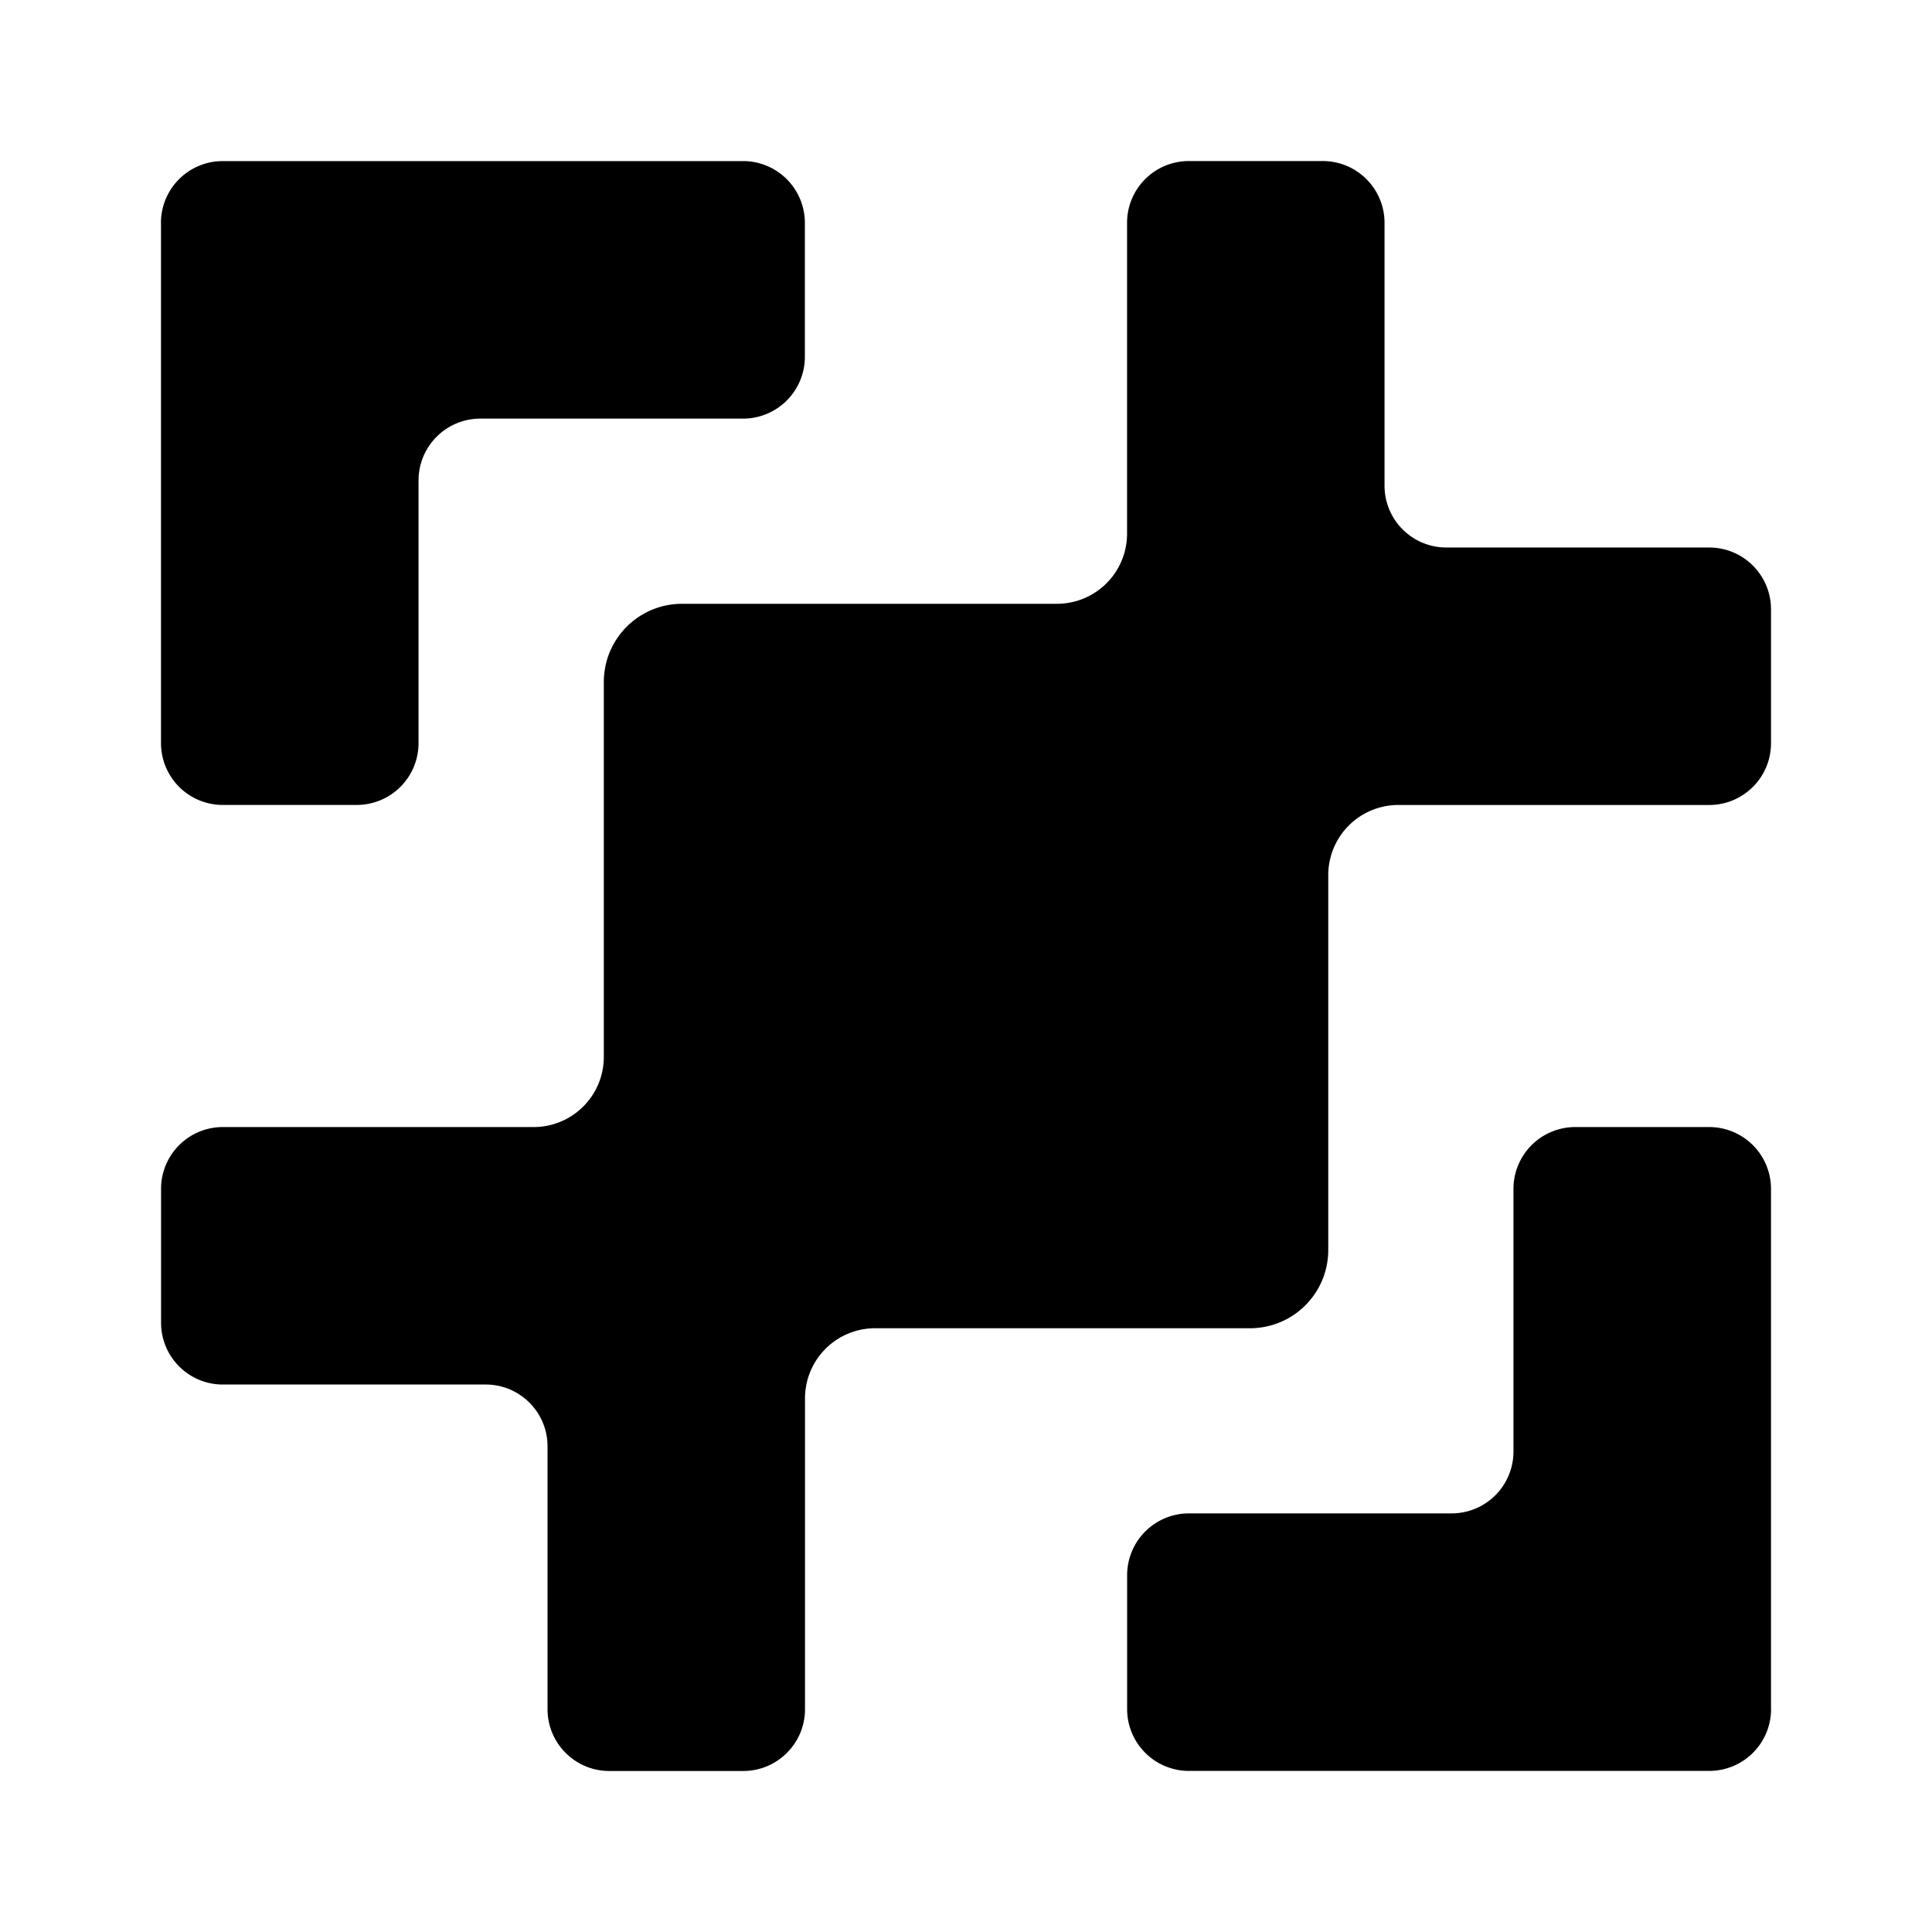 <?xml version="1.0" encoding="UTF-8" standalone="no"?>
<svg
   viewBox="0 0 24 24"
   version="1.1"
   id="svg1"
   sodipodi:docname="action.svg"
   inkscape:version="1.3.2 (091e20e, 2023-11-25, custom)"
   xmlns:inkscape="http://www.inkscape.org/namespaces/inkscape"
   xmlns:sodipodi="http://sodipodi.sourceforge.net/DTD/sodipodi-0.dtd"
   xmlns="http://www.w3.org/2000/svg"
   xmlns:svg="http://www.w3.org/2000/svg">
  <defs
     id="defs1">
    <inkscape:path-effect
       effect="fillet_chamfer"
       id="path-effect24"
       is_visible="true"
       lpeversion="1"
       nodesatellites_param="F,0,0,1,0,0,0,1 @ F,0,0,1,0,0,0,1 @ F,0,1,1,0,1.089,0,1 @ F,0,0,1,0,0,0,1 @ F,0,0,1,0,0,0,1 @ F,0,0,1,0,1.089,0,1 @ F,0,0,1,0,0,0,1 @ F,0,0,1,0,0,0,1 @ F,0,0,1,0,0,0,1 @ F,0,0,1,0,0,0,1 @ F,0,0,1,0,0,0,1 @ F,0,0,1,0,0,0,1 @ F,0,0,1,0,0,0,1 @ F,0,0,1,0,0,0,1 @ F,0,0,1,0,0,0,1 @ F,0,0,1,0,0,0,1 @ F,0,1,1,0,1.089,0,1 @ F,0,0,1,0,0,0,1 @ F,0,0,1,0,0,0,1 @ F,0,1,1,0,1.089,0,1 @ F,0,0,1,0,0,0,1 @ F,0,0,1,0,0,0,1 @ F,0,0,1,0,0,0,1 @ F,0,0,1,0,0,0,1 @ F,0,0,1,0,0,0,1 @ F,0,0,1,0,0,0,1 @ F,0,0,1,0,0,0,1 @ F,0,0,1,0,0,0,1"
       radius="0"
       unit="px"
       method="auto"
       mode="F"
       chamfer_steps="1"
       flexible="false"
       use_knot_distance="true"
       apply_no_radius="true"
       apply_with_radius="true"
       only_selected="false"
       hide_knots="false" />
    <inkscape:path-effect
       effect="fillet_chamfer"
       id="path-effect23"
       is_visible="true"
       lpeversion="1"
       nodesatellites_param="F,0,1,1,0,0.507,0,1 @ F,0,1,1,0,0.507,0,1 @ F,0,1,1,0,0.507,0,1 @ F,0,1,1,0,0.507,0,1 @ F,0,1,1,0,0.507,0,1 @ F,0,1,1,0,0.507,0,1 @ F,0,1,1,0,0.507,0,1 @ F,0,0,1,0,0.507,0,1"
       radius="0"
       unit="px"
       method="auto"
       mode="F"
       chamfer_steps="1"
       flexible="false"
       use_knot_distance="true"
       apply_no_radius="true"
       apply_with_radius="true"
       only_selected="false"
       hide_knots="false" />
    <inkscape:path-effect
       effect="fillet_chamfer"
       id="path-effect21"
       is_visible="true"
       lpeversion="1"
       nodesatellites_param="F,0,0,1,0,0,0,1 @ F,0,0,1,0,0,0,1 @ F,0,0,1,0,0,0,1 @ F,0,0,1,0,0,0,1 @ F,0,0,1,0,0,0,1 @ F,0,0,1,0,0,0,1 @ F,0,0,1,0,0,0,1 @ F,0,0,1,0,0,0,1"
       radius="0"
       unit="px"
       method="auto"
       mode="F"
       chamfer_steps="1"
       flexible="false"
       use_knot_distance="true"
       apply_no_radius="true"
       apply_with_radius="true"
       only_selected="false"
       hide_knots="false" />
    <inkscape:path-effect
       effect="fillet_chamfer"
       id="path-effect22"
       is_visible="true"
       lpeversion="1"
       nodesatellites_param="F,0,0,1,0,0,0,1 @ F,0,0,1,0,0,0,1 @ F,0,0,1,0,0,0,1 @ F,0,0,1,0,0,0,1 @ F,0,1,1,0,0.536,0,1 @ F,0,0,1,0,0,0,1 @ F,0,0,1,0,0,0,1 @ F,0,0,1,0,0,0,1 @ F,0,0,1,0,0,0,1 @ F,0,0,1,0,0,0,1 @ F,0,0,1,0,0,0,1 @ F,0,0,1,0,0.536,0,1 @ F,0,0,1,0,0,0,1 @ F,0,0,1,0,0,0,1"
       radius="0"
       unit="px"
       method="auto"
       mode="F"
       chamfer_steps="1"
       flexible="false"
       use_knot_distance="true"
       apply_no_radius="true"
       apply_with_radius="true"
       only_selected="false"
       hide_knots="false" />
    <inkscape:path-effect
       effect="fillet_chamfer"
       id="path-effect17"
       is_visible="true"
       lpeversion="1"
       nodesatellites_param="F,0,0,1,0,0,0,1 @ F,0,0,1,0,0,0,1 @ F,0,0,1,0,0,0,1 @ F,0,0,1,0,0,0,1 @ F,0,0,1,0,0,0,1 @ F,0,0,1,0,0,0,1 @ F,0,0,1,0,0,0,1 @ F,0,0,1,0,1.017,0,1 @ F,0,0,1,0,0,0,1 @ F,0,0,1,0,0,0,1"
       radius="0"
       unit="px"
       method="auto"
       mode="F"
       chamfer_steps="1"
       flexible="false"
       use_knot_distance="true"
       apply_no_radius="true"
       apply_with_radius="true"
       only_selected="false"
       hide_knots="false" />
    <inkscape:path-effect
       effect="fillet_chamfer"
       id="path-effect16"
       is_visible="true"
       lpeversion="1"
       nodesatellites_param="F,0,1,1,0,1.452,0,1 @ F,0,1,1,0,1.452,0,1 @ F,0,0,1,0,1.452,0,1"
       radius="0"
       unit="px"
       method="auto"
       mode="F"
       chamfer_steps="1"
       flexible="false"
       use_knot_distance="true"
       apply_no_radius="true"
       apply_with_radius="true"
       only_selected="false"
       hide_knots="false" />
    <inkscape:path-effect
       effect="fillet_chamfer"
       id="path-effect1"
       is_visible="true"
       lpeversion="1"
       nodesatellites_param="F,0,0,1,0,0,0,1 @ F,0,0,1,0,0,0,1 @ F,0,0,1,0,0,0,1"
       radius="0"
       unit="px"
       method="auto"
       mode="F"
       chamfer_steps="1"
       flexible="false"
       use_knot_distance="true"
       apply_no_radius="true"
       apply_with_radius="true"
       only_selected="false"
       hide_knots="false" />
    <linearGradient
       id="swatch1"
       inkscape:swatch="solid">
      <stop
         style="stop-color:#ef5552;stop-opacity:1;"
         offset="0"
         id="stop1" />
    </linearGradient>
    <inkscape:path-effect
       effect="fillet_chamfer"
       id="path-effect15"
       is_visible="true"
       lpeversion="1"
       nodesatellites_param="F,0,0,1,0,0.482,0,1 @ F,0,1,1,0,0.482,0,1 @ F,0,1,1,0,0.482,0,1"
       radius="0"
       unit="px"
       method="auto"
       mode="F"
       chamfer_steps="1"
       flexible="false"
       use_knot_distance="true"
       apply_no_radius="true"
       apply_with_radius="true"
       only_selected="false"
       hide_knots="false" />
    <inkscape:path-effect
       effect="fillet_chamfer"
       id="path-effect14"
       is_visible="true"
       lpeversion="1"
       nodesatellites_param="F,0,0,1,0,0,0,1 @ F,0,0,1,0,0,0,1 @ F,0,0,1,0,0,0,1"
       radius="0"
       unit="px"
       method="auto"
       mode="F"
       chamfer_steps="1"
       flexible="false"
       use_knot_distance="true"
       apply_no_radius="true"
       apply_with_radius="true"
       only_selected="false"
       hide_knots="false" />
    <inkscape:path-effect
       effect="fillet_chamfer"
       id="path-effect13"
       is_visible="true"
       lpeversion="1"
       nodesatellites_param="F,0,1,1,0,1.073,0,1 @ F,0,1,1,0,1.073,0,1 @ F,0,1,1,0,1.073,0,1 @ F,0,1,1,0,1.073,0,1 @ F,0,0,1,0,1.073,0,1 @ F,0,1,1,0,1.073,0,1"
       radius="0"
       unit="px"
       method="auto"
       mode="F"
       chamfer_steps="1"
       flexible="false"
       use_knot_distance="true"
       apply_no_radius="true"
       apply_with_radius="true"
       only_selected="false"
       hide_knots="false" />
    <inkscape:path-effect
       effect="fillet_chamfer"
       id="path-effect12"
       is_visible="true"
       lpeversion="1"
       nodesatellites_param="F,0,0,1,0,0,0,1 @ F,0,0,1,0,0,0,1 @ F,0,0,1,0,0,0,1 @ F,0,0,1,0,0,0,1 @ F,0,0,1,0,0,0,1 @ F,0,0,1,0,0,0,1"
       radius="0"
       unit="px"
       method="auto"
       mode="F"
       chamfer_steps="1"
       flexible="false"
       use_knot_distance="true"
       apply_no_radius="true"
       apply_with_radius="true"
       only_selected="false"
       hide_knots="false" />
    <inkscape:path-effect
       effect="fillet_chamfer"
       id="path-effect11"
       is_visible="true"
       lpeversion="1"
       nodesatellites_param="F,0,0,1,0,0,0,1 @ F,0,0,1,0,0,0,1 @ F,0,0,1,0,0,0,1 @ F,0,0,1,0,0,0,1 @ F,0,0,1,0,0,0,1 @ F,0,0,1,0,0,0,1"
       radius="0"
       unit="px"
       method="auto"
       mode="F"
       chamfer_steps="1"
       flexible="false"
       use_knot_distance="true"
       apply_no_radius="true"
       apply_with_radius="true"
       only_selected="false"
       hide_knots="false" />
    <inkscape:path-effect
       effect="fillet_chamfer"
       id="path-effect10"
       is_visible="true"
       lpeversion="1"
       nodesatellites_param="F,0,0,1,0,0,0,1 @ F,0,0,1,0,0,0,1 @ F,0,0,1,0,0,0,1 @ F,0,0,1,0,0,0,1 @ F,0,0,1,0,0,0,1 @ F,0,0,1,0,0,0,1"
       radius="0"
       unit="px"
       method="auto"
       mode="F"
       chamfer_steps="1"
       flexible="false"
       use_knot_distance="true"
       apply_no_radius="true"
       apply_with_radius="true"
       only_selected="false"
       hide_knots="false" />
    <inkscape:path-effect
       effect="fillet_chamfer"
       id="path-effect9"
       is_visible="true"
       lpeversion="1"
       nodesatellites_param="F,0,0,1,0,0,0,1 @ F,0,0,1,0,0,0,1 @ F,0,0,1,0,0,0,1 @ F,0,0,1,0,0,0,1 @ F,0,0,1,0,0,0,1 @ F,0,0,1,0,0,0,1"
       radius="0"
       unit="px"
       method="auto"
       mode="F"
       chamfer_steps="1"
       flexible="false"
       use_knot_distance="true"
       apply_no_radius="true"
       apply_with_radius="true"
       only_selected="false"
       hide_knots="false" />
    <inkscape:path-effect
       effect="fillet_chamfer"
       id="path-effect8"
       is_visible="true"
       lpeversion="1"
       nodesatellites_param="F,0,0,1,0,0,0,1 @ F,0,0,1,0,0,0,1 @ F,0,0,1,0,0,0,1 @ F,0,0,1,0,0,0,1 @ F,0,0,1,0,0,0,1 @ F,0,0,1,0,0,0,1"
       radius="0"
       unit="px"
       method="auto"
       mode="F"
       chamfer_steps="1"
       flexible="false"
       use_knot_distance="true"
       apply_no_radius="true"
       apply_with_radius="true"
       only_selected="false"
       hide_knots="false" />
    <inkscape:path-effect
       effect="fillet_chamfer"
       id="path-effect7"
       is_visible="true"
       lpeversion="1"
       nodesatellites_param="F,0,0,1,0,0,0,1 @ F,0,0,1,0,0,0,1 @ F,0,0,1,0,0,0,1 @ F,0,0,1,0,0,0,1 @ F,0,0,1,0,0,0,1 @ F,0,0,1,0,0,0,1"
       radius="0"
       unit="px"
       method="auto"
       mode="F"
       chamfer_steps="1"
       flexible="false"
       use_knot_distance="true"
       apply_no_radius="true"
       apply_with_radius="true"
       only_selected="false"
       hide_knots="false" />
    <inkscape:path-effect
       effect="fillet_chamfer"
       id="path-effect6"
       is_visible="true"
       lpeversion="1"
       nodesatellites_param="F,0,0,1,0,0,0,1 @ F,0,0,1,0,0,0,1 @ F,0,0,1,0,0,0,1 @ F,0,0,1,0,0,0,1 @ F,0,0,1,0,0,0,1 @ F,0,0,1,0,0,0,1"
       radius="0"
       unit="px"
       method="auto"
       mode="F"
       chamfer_steps="1"
       flexible="false"
       use_knot_distance="true"
       apply_no_radius="true"
       apply_with_radius="true"
       only_selected="false"
       hide_knots="false" />
    <inkscape:path-effect
       effect="fillet_chamfer"
       id="path-effect5"
       is_visible="true"
       lpeversion="1"
       nodesatellites_param="F,0,0,1,0,0,0,1 @ F,0,0,1,0,0,0,1 @ F,0,0,1,0,0,0,1 @ F,0,0,1,0,0,0,1 @ F,0,0,1,0,0,0,1 @ F,0,0,1,0,0,0,1"
       radius="0"
       unit="px"
       method="auto"
       mode="F"
       chamfer_steps="1"
       flexible="false"
       use_knot_distance="true"
       apply_no_radius="true"
       apply_with_radius="true"
       only_selected="false"
       hide_knots="false" />
    <inkscape:path-effect
       effect="fillet_chamfer"
       id="path-effect4"
       is_visible="true"
       lpeversion="1"
       nodesatellites_param="F,0,0,1,0,0,0,1 @ F,0,0,1,0,0,0,1 @ F,0,0,1,0,0,0,1 @ F,0,0,1,0,0,0,1 @ F,0,0,1,0,1.128,0,1 @ F,0,0,1,0,1.242,0,1"
       radius="0"
       unit="px"
       method="auto"
       mode="F"
       chamfer_steps="1"
       flexible="false"
       use_knot_distance="true"
       apply_no_radius="true"
       apply_with_radius="true"
       only_selected="false"
       hide_knots="false" />
    <inkscape:path-effect
       effect="fillet_chamfer"
       id="path-effect3"
       is_visible="true"
       lpeversion="1"
       nodesatellites_param="F,0,0,1,0,0,0,1 @ F,0,0,1,0,0,0,1 @ F,0,0,1,0,0,0,1 @ F,0,0,1,0,0,0,1 @ F,0,0,1,0,0,0,1 @ F,0,0,1,0,0,0,1"
       radius="0"
       unit="px"
       method="auto"
       mode="F"
       chamfer_steps="1"
       flexible="false"
       use_knot_distance="true"
       apply_no_radius="true"
       apply_with_radius="true"
       only_selected="false"
       hide_knots="false" />
    <inkscape:path-effect
       effect="fillet_chamfer"
       id="path-effect2"
       is_visible="true"
       lpeversion="1"
       nodesatellites_param="F,0,0,1,0,0,0,1 @ F,0,0,1,0,0,0,1 @ F,0,0,1,0,0,0,1 @ F,0,0,1,0,0,0,1 @ F,0,0,1,0,0,0,1 @ F,0,0,1,0,0,0,1"
       radius="0"
       unit="px"
       method="auto"
       mode="F"
       chamfer_steps="1"
       flexible="false"
       use_knot_distance="true"
       apply_no_radius="true"
       apply_with_radius="true"
       only_selected="false"
       hide_knots="false" />
    <inkscape:path-effect
       effect="fillet_chamfer"
       id="path-effect18"
       is_visible="true"
       lpeversion="1"
       nodesatellites_param="F,0,1,1,0,0.82,0,1 @ F,0,1,1,0,0.82,0,1 @ F,0,0,1,0,0.82,0,1 @ F,0,1,1,0,0.82,0,1 @ F,0,0,1,0,0,0,1 @ F,0,1,1,0,0.82,0,1 @ F,0,1,1,0,0.82,0,1 @ F,0,1,1,0,0.82,0,1 @ F,0,0,1,0,0,0,1 @ F,0,1,1,0,0.82,0,1 @ F,0,1,1,0,0.82,0,1 @ F,0,1,1,0,0.82,0,1"
       radius="0"
       unit="px"
       method="auto"
       mode="F"
       chamfer_steps="1"
       flexible="false"
       use_knot_distance="true"
       apply_no_radius="true"
       apply_with_radius="true"
       only_selected="false"
       hide_knots="false" />
    <inkscape:path-effect
       effect="fillet_chamfer"
       id="path-effect19-4"
       is_visible="true"
       lpeversion="1"
       nodesatellites_param="F,0,1,1,0,0.728,0,1 @ F,0,1,1,0,0.728,0,1 @ F,0,1,1,0,0.728,0,1 @ F,0,1,1,0,0.728,0,1 @ F,0,0,1,0,0.728,0,1 @ F,0,1,1,0,0.728,0,1"
       radius="0"
       unit="px"
       method="auto"
       mode="F"
       chamfer_steps="1"
       flexible="false"
       use_knot_distance="true"
       apply_no_radius="true"
       apply_with_radius="true"
       only_selected="false"
       hide_knots="false" />
    <inkscape:path-effect
       effect="fillet_chamfer"
       id="path-effect19"
       is_visible="true"
       lpeversion="1"
       nodesatellites_param="F,0,1,1,0,0.728,0,1 @ F,0,1,1,0,0.728,0,1 @ F,0,1,1,0,0.728,0,1 @ F,0,1,1,0,0.728,0,1 @ F,0,0,1,0,0.728,0,1 @ F,0,1,1,0,0.728,0,1"
       radius="0"
       unit="px"
       method="auto"
       mode="F"
       chamfer_steps="1"
       flexible="false"
       use_knot_distance="true"
       apply_no_radius="true"
       apply_with_radius="true"
       only_selected="false"
       hide_knots="false" />
    <inkscape:path-effect
       effect="fillet_chamfer"
       id="path-effect17-3"
       is_visible="true"
       lpeversion="1"
       nodesatellites_param="F,0,0,1,0,0,0,1 @ F,0,0,1,0,0,0,1 @ F,0,0,1,0,0,0,1 @ F,0,0,1,0,0,0,1 @ F,0,0,1,0,0,0,1 @ F,0,0,1,0,0,0,1 @ F,0,0,1,0,0,0,1 @ F,0,0,1,0,1.017,0,1 @ F,0,0,1,0,0,0,1 @ F,0,0,1,0,0,0,1"
       radius="0"
       unit="px"
       method="auto"
       mode="F"
       chamfer_steps="1"
       flexible="false"
       use_knot_distance="true"
       apply_no_radius="true"
       apply_with_radius="true"
       only_selected="false"
       hide_knots="false" />
    <inkscape:path-effect
       effect="fillet_chamfer"
       id="path-effect22-2"
       is_visible="true"
       lpeversion="1"
       nodesatellites_param="F,0,0,1,0,0,0,1 @ F,0,0,1,0,0,0,1 @ F,0,0,1,0,0,0,1 @ F,0,0,1,0,0,0,1 @ F,0,1,1,0,0.536,0,1 @ F,0,0,1,0,0,0,1 @ F,0,0,1,0,0,0,1 @ F,0,0,1,0,0,0,1 @ F,0,0,1,0,0,0,1 @ F,0,0,1,0,0,0,1 @ F,0,0,1,0,0,0,1 @ F,0,0,1,0,0.536,0,1 @ F,0,0,1,0,0,0,1 @ F,0,0,1,0,0,0,1"
       radius="0"
       unit="px"
       method="auto"
       mode="F"
       chamfer_steps="1"
       flexible="false"
       use_knot_distance="true"
       apply_no_radius="true"
       apply_with_radius="true"
       only_selected="false"
       hide_knots="false" />
    <inkscape:path-effect
       effect="fillet_chamfer"
       id="path-effect19-4-0"
       is_visible="true"
       lpeversion="1"
       nodesatellites_param="F,0,1,1,0,0.728,0,1 @ F,0,1,1,0,0.728,0,1 @ F,0,1,1,0,0.728,0,1 @ F,0,1,1,0,0.728,0,1 @ F,0,0,1,0,0.728,0,1 @ F,0,1,1,0,0.728,0,1"
       radius="0"
       unit="px"
       method="auto"
       mode="F"
       chamfer_steps="1"
       flexible="false"
       use_knot_distance="true"
       apply_no_radius="true"
       apply_with_radius="true"
       only_selected="false"
       hide_knots="false" />
    <inkscape:path-effect
       effect="fillet_chamfer"
       id="path-effect19-4-0-4"
       is_visible="true"
       lpeversion="1"
       nodesatellites_param="F,0,1,1,0,0.728,0,1 @ F,0,1,1,0,0.728,0,1 @ F,0,1,1,0,0.728,0,1 @ F,0,1,1,0,0.728,0,1 @ F,0,0,1,0,0.728,0,1 @ F,0,1,1,0,0.728,0,1"
       radius="0"
       unit="px"
       method="auto"
       mode="F"
       chamfer_steps="1"
       flexible="false"
       use_knot_distance="true"
       apply_no_radius="true"
       apply_with_radius="true"
       only_selected="false"
       hide_knots="false" />
    <inkscape:path-effect
       effect="fillet_chamfer"
       id="path-effect18-5"
       is_visible="true"
       lpeversion="1"
       nodesatellites_param="F,0,1,1,0,0.82,0,1 @ F,0,1,1,0,0.82,0,1 @ F,0,0,1,0,0.82,0,1 @ F,0,1,1,0,0.82,0,1 @ F,0,0,1,0,0,0,1 @ F,0,1,1,0,0.82,0,1 @ F,0,1,1,0,0.82,0,1 @ F,0,1,1,0,0.82,0,1 @ F,0,0,1,0,0,0,1 @ F,0,1,1,0,0.82,0,1 @ F,0,1,1,0,0.82,0,1 @ F,0,1,1,0,0.82,0,1"
       radius="0"
       unit="px"
       method="auto"
       mode="F"
       chamfer_steps="1"
       flexible="false"
       use_knot_distance="true"
       apply_no_radius="true"
       apply_with_radius="true"
       only_selected="false"
       hide_knots="false" />
    <inkscape:path-effect
       effect="fillet_chamfer"
       id="path-effect20"
       is_visible="true"
       lpeversion="1"
       nodesatellites_param="F,0,1,1,0,0.96,0,1 @ F,0,1,1,0,0.96,0,1 @ F,0,1,1,0,0.96,0,1 @ F,0,0,1,0,0.96,0,1 @ F,0,1,1,0,0.96,0,1 @ F,0,1,1,0,0.96,0,1"
       radius="0"
       unit="px"
       method="auto"
       mode="F"
       chamfer_steps="1"
       flexible="false"
       use_knot_distance="true"
       apply_no_radius="true"
       apply_with_radius="true"
       only_selected="false"
       hide_knots="false" />
    <inkscape:path-effect
       effect="fillet_chamfer"
       id="path-effect20-2"
       is_visible="true"
       lpeversion="1"
       nodesatellites_param="F,0,1,1,0,0.96,0,1 @ F,0,1,1,0,0.96,0,1 @ F,0,1,1,0,0.96,0,1 @ F,0,0,1,0,0.96,0,1 @ F,0,1,1,0,0.96,0,1 @ F,0,1,1,0,0.96,0,1"
       radius="0"
       unit="px"
       method="auto"
       mode="F"
       chamfer_steps="1"
       flexible="false"
       use_knot_distance="true"
       apply_no_radius="true"
       apply_with_radius="true"
       only_selected="false"
       hide_knots="false" />
    <inkscape:path-effect
       effect="fillet_chamfer"
       id="path-effect21-7"
       is_visible="true"
       lpeversion="1"
       nodesatellites_param="F,0,0,1,0,0,0,1 @ F,0,0,1,0,0,0,1 @ F,0,0,1,0,0,0,1 @ F,0,0,1,0,0,0,1 @ F,0,0,1,0,0,0,1 @ F,0,0,1,0,0,0,1 @ F,0,0,1,0,0,0,1 @ F,0,0,1,0,0,0,1"
       radius="0"
       unit="px"
       method="auto"
       mode="F"
       chamfer_steps="1"
       flexible="false"
       use_knot_distance="true"
       apply_no_radius="true"
       apply_with_radius="true"
       only_selected="false"
       hide_knots="false" />
    <inkscape:path-effect
       effect="fillet_chamfer"
       id="path-effect23-0"
       is_visible="true"
       lpeversion="1"
       nodesatellites_param="F,0,1,1,0,0.507,0,1 @ F,0,1,1,0,0.507,0,1 @ F,0,1,1,0,0.507,0,1 @ F,0,1,1,0,0.507,0,1 @ F,0,1,1,0,0.507,0,1 @ F,0,1,1,0,0.507,0,1 @ F,0,1,1,0,0.507,0,1 @ F,0,0,1,0,0.507,0,1"
       radius="0"
       unit="px"
       method="auto"
       mode="F"
       chamfer_steps="1"
       flexible="false"
       use_knot_distance="true"
       apply_no_radius="true"
       apply_with_radius="true"
       only_selected="false"
       hide_knots="false" />
    <inkscape:path-effect
       effect="fillet_chamfer"
       id="path-effect23-8"
       is_visible="true"
       lpeversion="1"
       nodesatellites_param="F,0,1,1,0,0.507,0,1 @ F,0,1,1,0,0.507,0,1 @ F,0,1,1,0,0.507,0,1 @ F,0,1,1,0,0.507,0,1 @ F,0,1,1,0,0.507,0,1 @ F,0,1,1,0,0.507,0,1 @ F,0,1,1,0,0.507,0,1 @ F,0,0,1,0,0.507,0,1"
       radius="0"
       unit="px"
       method="auto"
       mode="F"
       chamfer_steps="1"
       flexible="false"
       use_knot_distance="true"
       apply_no_radius="true"
       apply_with_radius="true"
       only_selected="false"
       hide_knots="false" />
    <inkscape:path-effect
       effect="fillet_chamfer"
       id="path-effect20-4"
       is_visible="true"
       lpeversion="1"
       nodesatellites_param="F,0,1,1,0,0.96,0,1 @ F,0,1,1,0,0.96,0,1 @ F,0,1,1,0,0.96,0,1 @ F,0,0,1,0,0.96,0,1 @ F,0,1,1,0,0.96,0,1 @ F,0,1,1,0,0.96,0,1"
       radius="0"
       unit="px"
       method="auto"
       mode="F"
       chamfer_steps="1"
       flexible="false"
       use_knot_distance="true"
       apply_no_radius="true"
       apply_with_radius="true"
       only_selected="false"
       hide_knots="false" />
    <inkscape:path-effect
       effect="fillet_chamfer"
       id="path-effect20-2-4"
       is_visible="true"
       lpeversion="1"
       nodesatellites_param="F,0,1,1,0,0.96,0,1 @ F,0,1,1,0,0.96,0,1 @ F,0,1,1,0,0.96,0,1 @ F,0,0,1,0,0.96,0,1 @ F,0,1,1,0,0.96,0,1 @ F,0,1,1,0,0.96,0,1"
       radius="0"
       unit="px"
       method="auto"
       mode="F"
       chamfer_steps="1"
       flexible="false"
       use_knot_distance="true"
       apply_no_radius="true"
       apply_with_radius="true"
       only_selected="false"
       hide_knots="false" />
    <inkscape:path-effect
       effect="fillet_chamfer"
       id="path-effect20-5"
       is_visible="true"
       lpeversion="1"
       nodesatellites_param="F,0,1,1,0,0.96,0,1 @ F,0,1,1,0,0.96,0,1 @ F,0,1,1,0,0.96,0,1 @ F,0,0,1,0,0.96,0,1 @ F,0,1,1,0,0.96,0,1 @ F,0,1,1,0,0.96,0,1"
       radius="0"
       unit="px"
       method="auto"
       mode="F"
       chamfer_steps="1"
       flexible="false"
       use_knot_distance="true"
       apply_no_radius="true"
       apply_with_radius="true"
       only_selected="false"
       hide_knots="false" />
    <inkscape:path-effect
       effect="fillet_chamfer"
       id="path-effect20-2-9"
       is_visible="true"
       lpeversion="1"
       nodesatellites_param="F,0,1,1,0,0.96,0,1 @ F,0,1,1,0,0.96,0,1 @ F,0,1,1,0,0.96,0,1 @ F,0,0,1,0,0.96,0,1 @ F,0,1,1,0,0.96,0,1 @ F,0,1,1,0,0.96,0,1"
       radius="0"
       unit="px"
       method="auto"
       mode="F"
       chamfer_steps="1"
       flexible="false"
       use_knot_distance="true"
       apply_no_radius="true"
       apply_with_radius="true"
       only_selected="false"
       hide_knots="false" />
  </defs>
  <sodipodi:namedview
     id="namedview1"
     pagecolor="#ffffff"
     bordercolor="#666666"
     borderopacity="1.0"
     inkscape:showpageshadow="2"
     inkscape:pageopacity="0.0"
     inkscape:pagecheckerboard="0"
     inkscape:deskcolor="#d1d1d1"
     inkscape:zoom="7.9999999"
     inkscape:cx="16.125"
     inkscape:cy="16.9375"
     inkscape:window-width="1360"
     inkscape:window-height="715"
     inkscape:window-x="-8"
     inkscape:window-y="-8"
     inkscape:window-maximized="1"
     inkscape:current-layer="svg1" />
  <g
     id="g23">
    <path
       id="rect1"
       style="stroke-width:5.625;stroke-linecap:round;stroke-linejoin:round;paint-order:fill markers stroke"
       d="m -13.225,-9.596 v 8.079 a 0.96,0.96 45 0 0 0.96,0.96 h 2.079 a 0.96,0.96 135 0 0 0.96,-0.96 v -4.079 a 0.96,0.96 135 0 1 0.96,-0.96 h 4.079 a 0.96,0.96 135 0 0 0.96,-0.96 v -2.079 a 0.96,0.96 45 0 0 -0.96,-0.96 l -8.079,0 a 0.96,0.96 135 0 0 -0.96,0.96 z"
       inkscape:path-effect="#path-effect20"
       inkscape:original-d="m -13.22486,-10.556679 v 9.99999974 h 3.9999999 V -6.5566793 h 6 v -3.9999997 z"
       transform="matrix(0.8,0,0,0.8,12.58,10.445)" />
    <path
       id="rect1-9"
       style="stroke-width:5.625;stroke-linecap:round;stroke-linejoin:round;paint-order:fill markers stroke"
       d="m -13.225,-9.596 v 8.079 a 0.96,0.96 45 0 0 0.96,0.96 h 2.079 a 0.96,0.96 135 0 0 0.96,-0.96 v -4.079 a 0.96,0.96 135 0 1 0.96,-0.96 h 4.079 a 0.96,0.96 135 0 0 0.96,-0.96 v -2.079 a 0.96,0.96 45 0 0 -0.96,-0.96 l -8.079,0 a 0.96,0.96 135 0 0 -0.96,0.96 z"
       inkscape:path-effect="#path-effect20-2"
       inkscape:original-d="m -13.22486,-10.556679 v 9.99999974 h 3.9999999 V -6.5566793 h 6 v -3.9999997 z"
       transform="matrix(-0.8,0,0,-0.8,11.42,13.555)" />
  </g>
  <path
     id="rect1-2"
     style="stroke-width:5.625;stroke-linecap:round;stroke-linejoin:round;paint-order:fill markers stroke"
     d="m -12.265,-0.557 c -0.53,-5.3883e-4 -0.959,-0.43 -0.959,-0.959 v -4.827 a 1.089,1.089 45 0 0 -1.089,-1.089 h -5.82 c -0.673,0 -1.216,-0.543 -1.216,-1.216 v -5.82 a 1.089,1.089 45 0 0 -1.089,-1.089 h -4.827 c -0.53,-5.39e-4 -0.959,-0.43 -0.959,-0.959 v -2.08 c 5.39e-4,-0.53 0.43,-0.959 0.959,-0.959 h 4.08 c 0.532,8.11e-4 0.963,-0.43 0.962,-0.962 v -4.08 c 5.39e-4,-0.53 0.43,-0.959 0.959,-0.959 h 2.08 c 0.53,5.39e-4 0.959,0.43 0.959,0.959 v 4.827 a 1.089,1.089 45 0 0 1.089,1.089 h 5.82 c 0.673,0 1.216,0.543 1.216,1.216 v 5.82 a 1.089,1.089 45 0 0 1.089,1.089 h 4.827 c 0.53,5.39e-4 0.959,0.43 0.959,0.959 v 2.08 c -5.39e-4,0.53 -0.43,0.959 -0.959,0.959 h -4.08 c -0.532,-8.106e-4 -0.963,0.43 -0.962,0.962 v 4.08 c -5.39e-4,0.53 -0.43,0.959 -0.959,0.959 z"
     transform="matrix(0.8,0,0,-0.8,24.58,1.555)"
     sodipodi:nodetypes="cccssccccccccccccsscccccccccc"
     inkscape:original-d="m -12.265387,-0.55667962 c -0.529679,-5.3883e-4 -0.958934,-0.42979385 -0.959473,-0.95947268 v -5.9155272 h -6.909179 c -0.673298,0 -1.215821,-0.5425228 -1.215821,-1.2158203 v -6.9091792 h -5.915527 c -0.529679,-5.39e-4 -0.958934,-0.429794 -0.959473,-0.959473 v -2.080078 c 5.39e-4,-0.529679 0.429794,-0.958934 0.959473,-0.959473 h 4.07959 c 0.531586,8.11e-4 0.962725,-0.430328 0.961914,-0.961914 v -4.07959 c 5.39e-4,-0.529678 0.429794,-0.958933 0.959472,-0.959472 h 2.080079 c 0.529678,5.39e-4 0.958933,0.429794 0.959472,0.959472 v 5.915528 h 6.90918 c 0.673297,0 1.21582,0.542522 1.21582,1.21582 v 6.90918 h 5.9155274 c 0.5296785,5.39e-4 0.9589333,0.429794 0.9594726,0.9594722 v 2.0800781 c -5.39e-4,0.5296786 -0.429794,0.9589336 -0.9594726,0.9594726 h -4.0795898 c -0.5315858,-8.106e-4 -0.9627246,0.4303282 -0.961914,0.961914 v 4.0795898 c -5.39e-4,0.52967867 -0.4297939,0.95893363 -0.9594726,0.95947268 z"
     inkscape:path-effect="#path-effect24" />
</svg>
